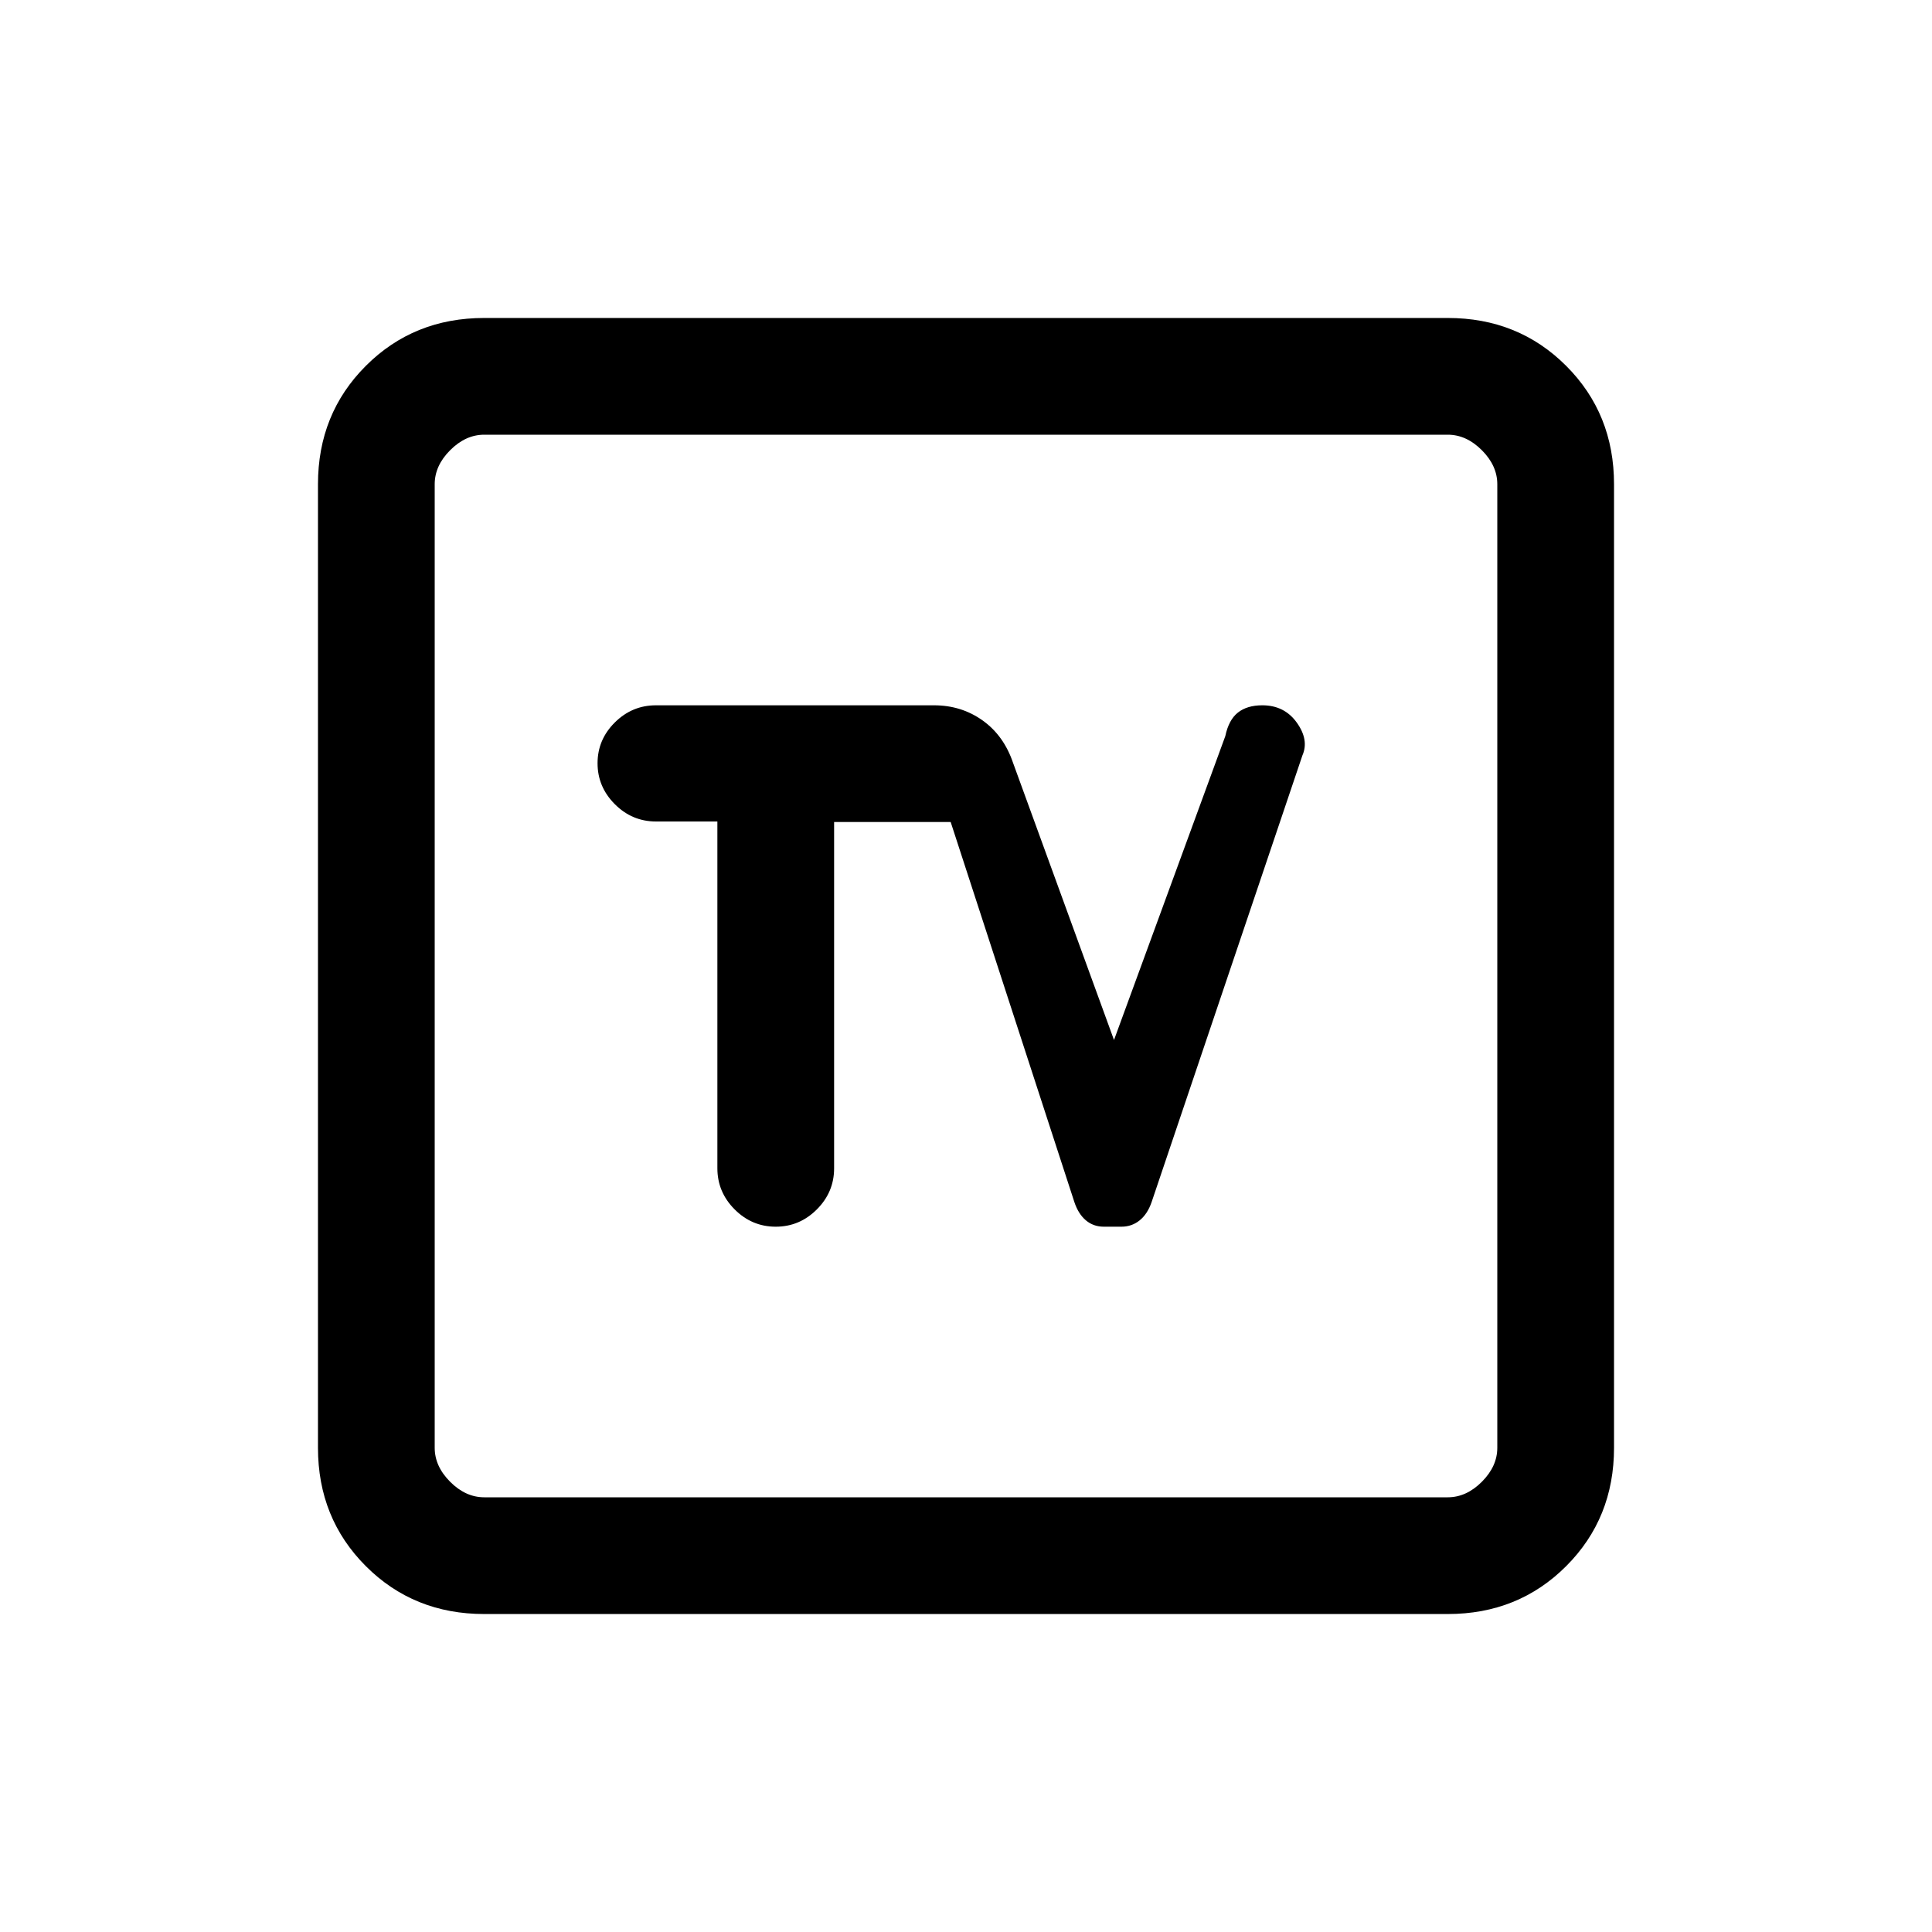 <svg xmlns="http://www.w3.org/2000/svg" height="20" viewBox="0 -960 960 960" width="20"><path d="M240.615-158q-35.04 0-58.828-23.787Q158-205.575 158-240.615v-478.77q0-35.04 23.787-58.828Q205.575-802 240.615-802h478.77q35.04 0 58.828 23.787Q802-754.425 802-719.385v478.77q0 35.04-23.787 58.828Q754.425-158 719.385-158h-478.77Zm0-58h478.77q9.23 0 16.923-7.692Q744-231.385 744-240.615v-478.77q0-9.23-7.692-16.923Q728.615-744 719.385-744h-478.77q-9.23 0-16.923 7.692Q216-728.615 216-719.385v478.77q0 9.23 7.692 16.923Q231.385-216 240.615-216ZM216-744v528-528Zm140.461 192.188v172.305q0 11.858 8.581 20.452 8.581 8.594 20.419 8.594 11.839 0 20.42-8.581 8.581-8.581 8.581-20.419v-172.077h57.923l61.461 188.846q1.982 5.926 5.726 9.078 3.745 3.153 8.92 3.153h8.733q5.175 0 9.069-3.153 3.893-3.152 5.937-9.078l74.923-221.923q3.385-7.693-2.776-16.308-6.161-8.616-17.147-8.616-7.558 0-12.125 3.616-4.567 3.615-6.26 11.692l-55.307 151-50.154-137.692q-4.599-13.582-15.149-21.099-10.549-7.517-24.159-7.517H325.923q-11.839 0-20.419 8.521-8.581 8.52-8.581 20.269 0 11.749 8.581 20.343 8.58 8.594 20.419 8.594h30.538Z"/></svg>